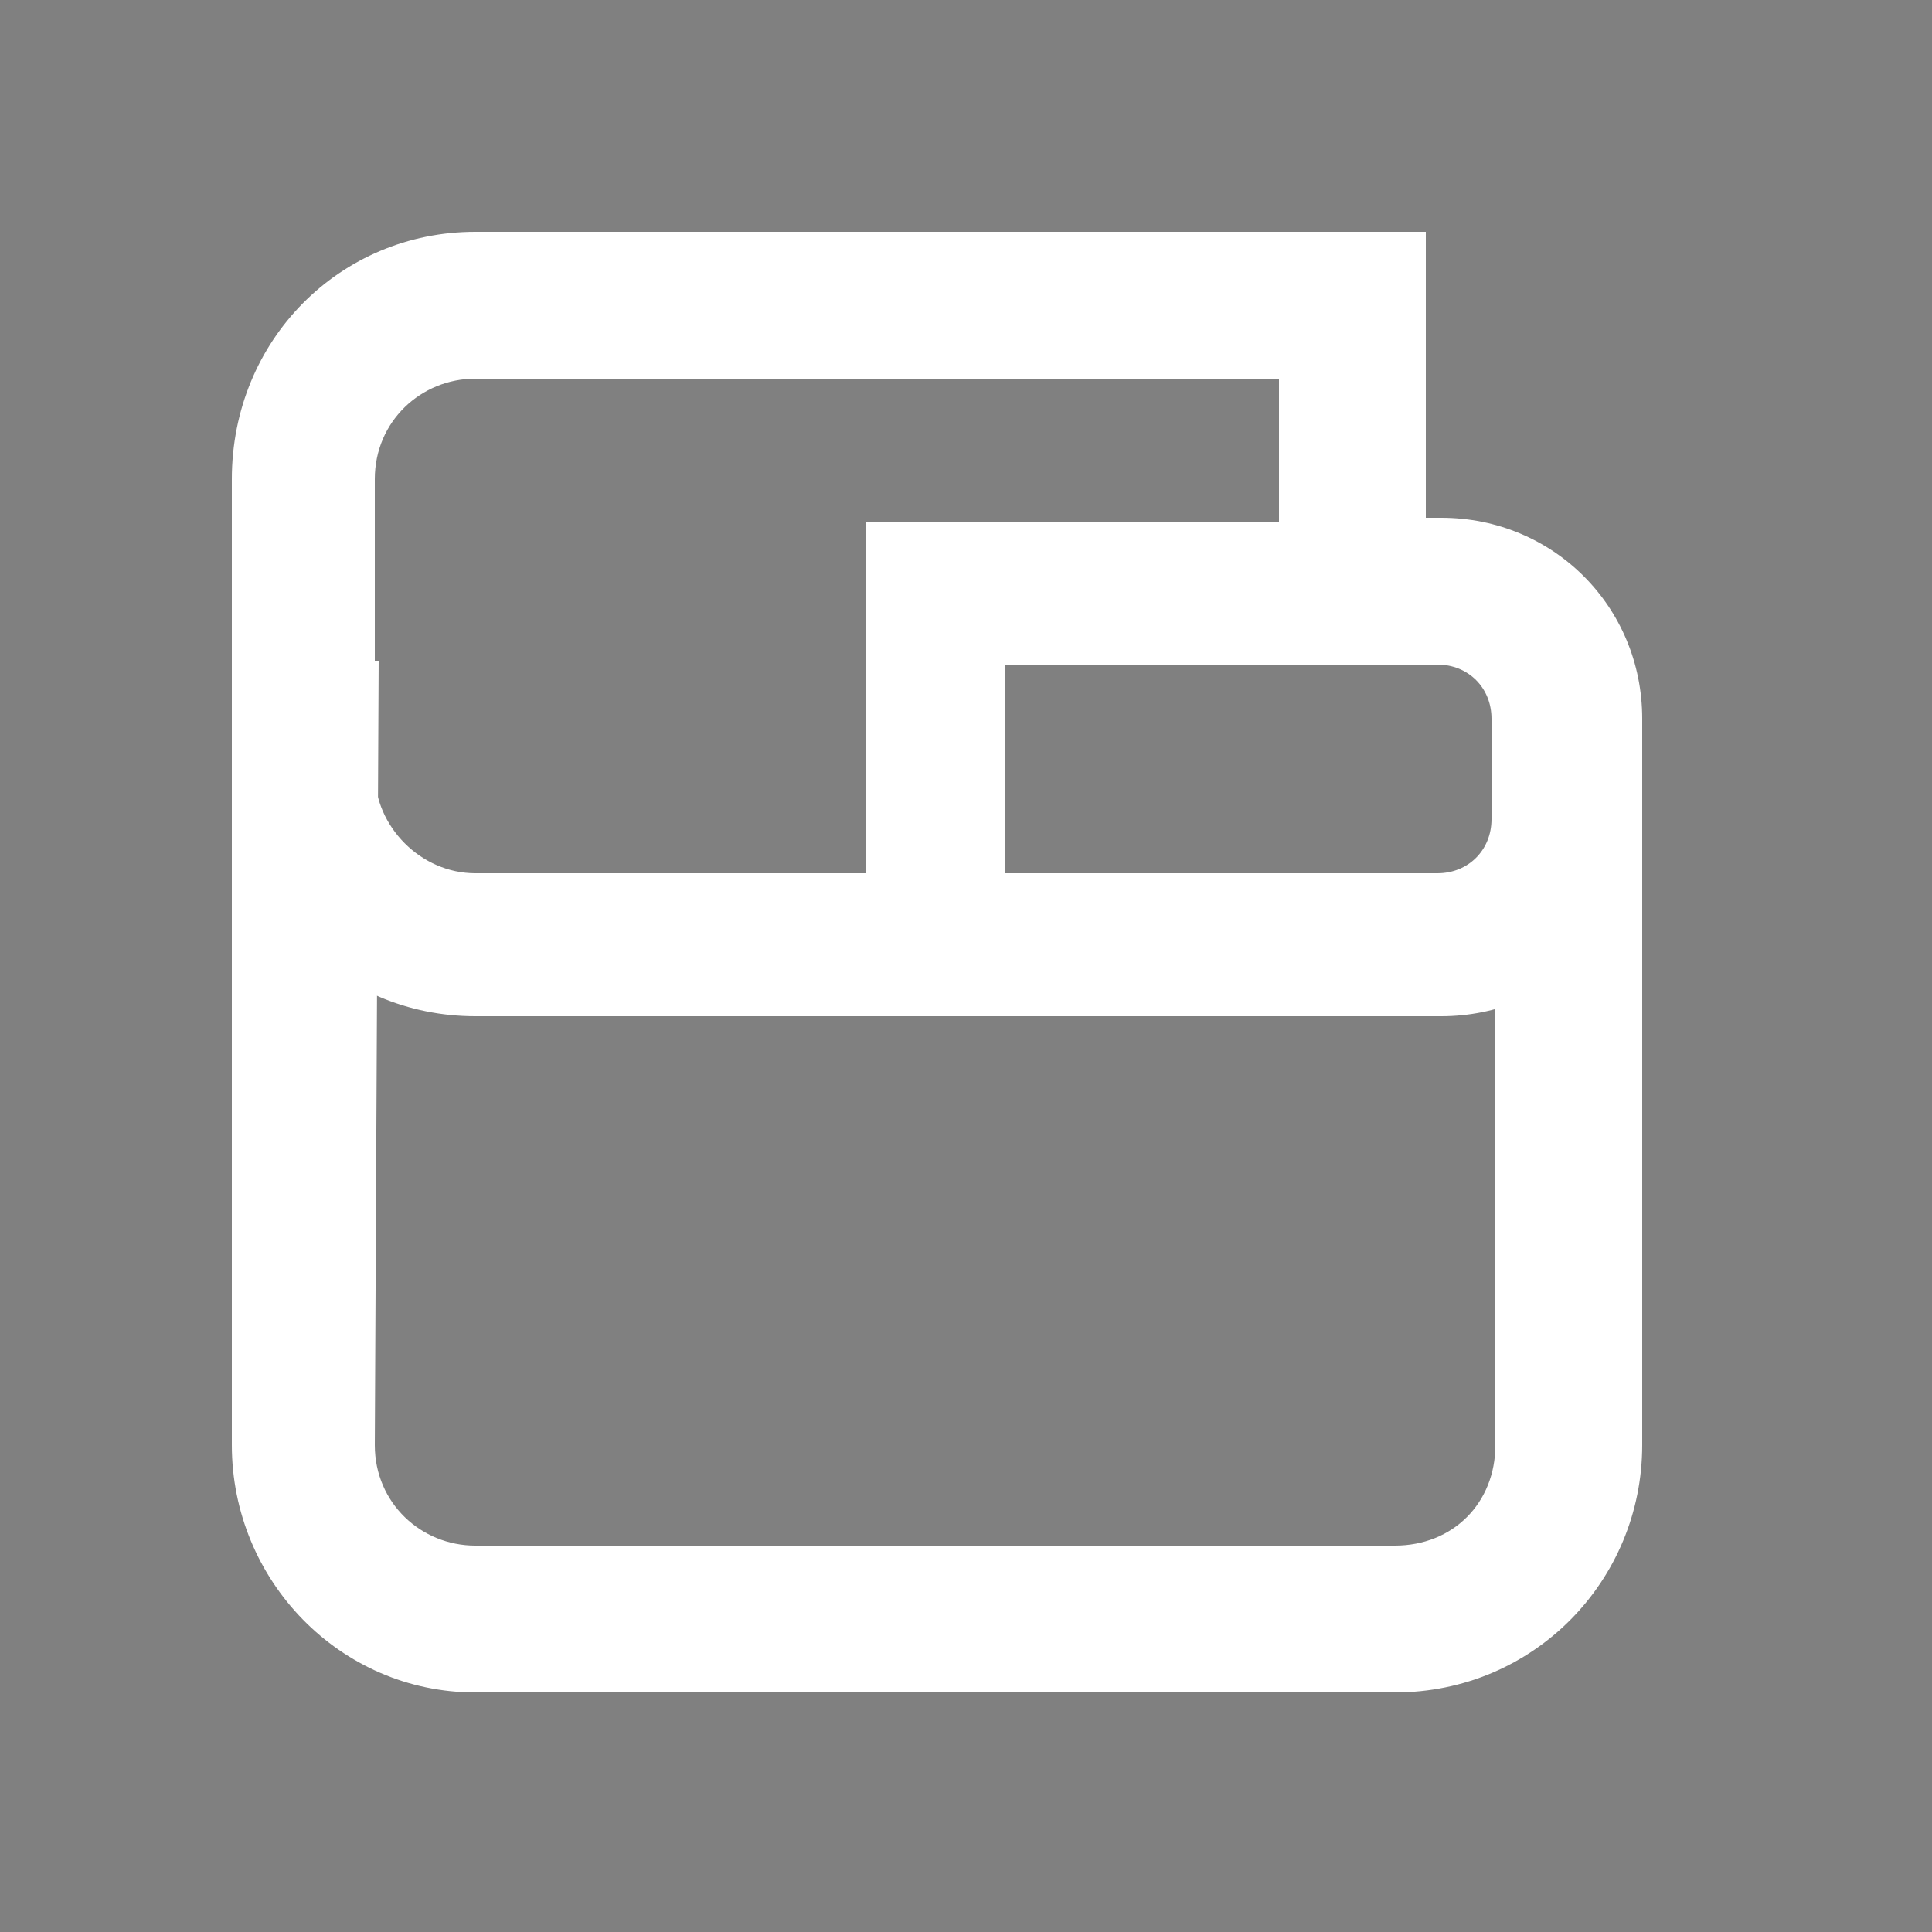 <svg height="50" viewBox="0 0 50 50" width="50" xmlns="http://www.w3.org/2000/svg" xmlns:xlink="http://www.w3.org/1999/xlink"><rect x="0" y="0" width="50" height="50" fill="#808080" stroke="none"/><linearGradient id="a"><stop offset="0"/><stop offset="1" stop-opacity="0"/></linearGradient><linearGradient id="b" x1="24.3" x2="24.3" xlink:href="#a" y1="25.9" y2="19.2"/><linearGradient id="c" x1="34.6" x2="34.6" xlink:href="#a" y1="16.4" y2="10.5"/><path d="m9.8 17.1-.1 20.3c0 1.5 1.2 2.6 2.6 2.6h23.8c1.5 0 2.6-1.1 2.6-2.6v-17.1h3.8v17.1c0 3.5-2.8 6.4-6.4 6.4h-23.8c-3.5 0-6.3-2.9-6.3-6.4v-20.3z" fill="#fff" fill-rule="evenodd"/><path d="m6 12.4c0-3.6 2.8-6.4 6.3-6.4h24.6v7.4h.4c2.9 0 5.2 2.3 5.2 5.2v2.5c0 2.9-2.3 5.2-5.2 5.2h-25c-3.5 0-6.3-2.8-6.3-6.4zm27.1 1.1v-3.7h-20.8c-1.4 0-2.6 1.1-2.6 2.6v7.6c0 1.4 1.2 2.6 2.6 2.6h10.1v-9.1zm-7.1 9.1h11.2c.8 0 1.4-.6 1.4-1.4v-2.6c0-.8-.6-1.4-1.4-1.4h-11.2z" fill="#fff" fill-rule="evenodd"/><path d="m21.8 17.5h5v5h-5z" fill="url(#b)"/><path d="m31.9 9.1h5.4v4.3h-5.4z" fill="url(#c)"/></svg>